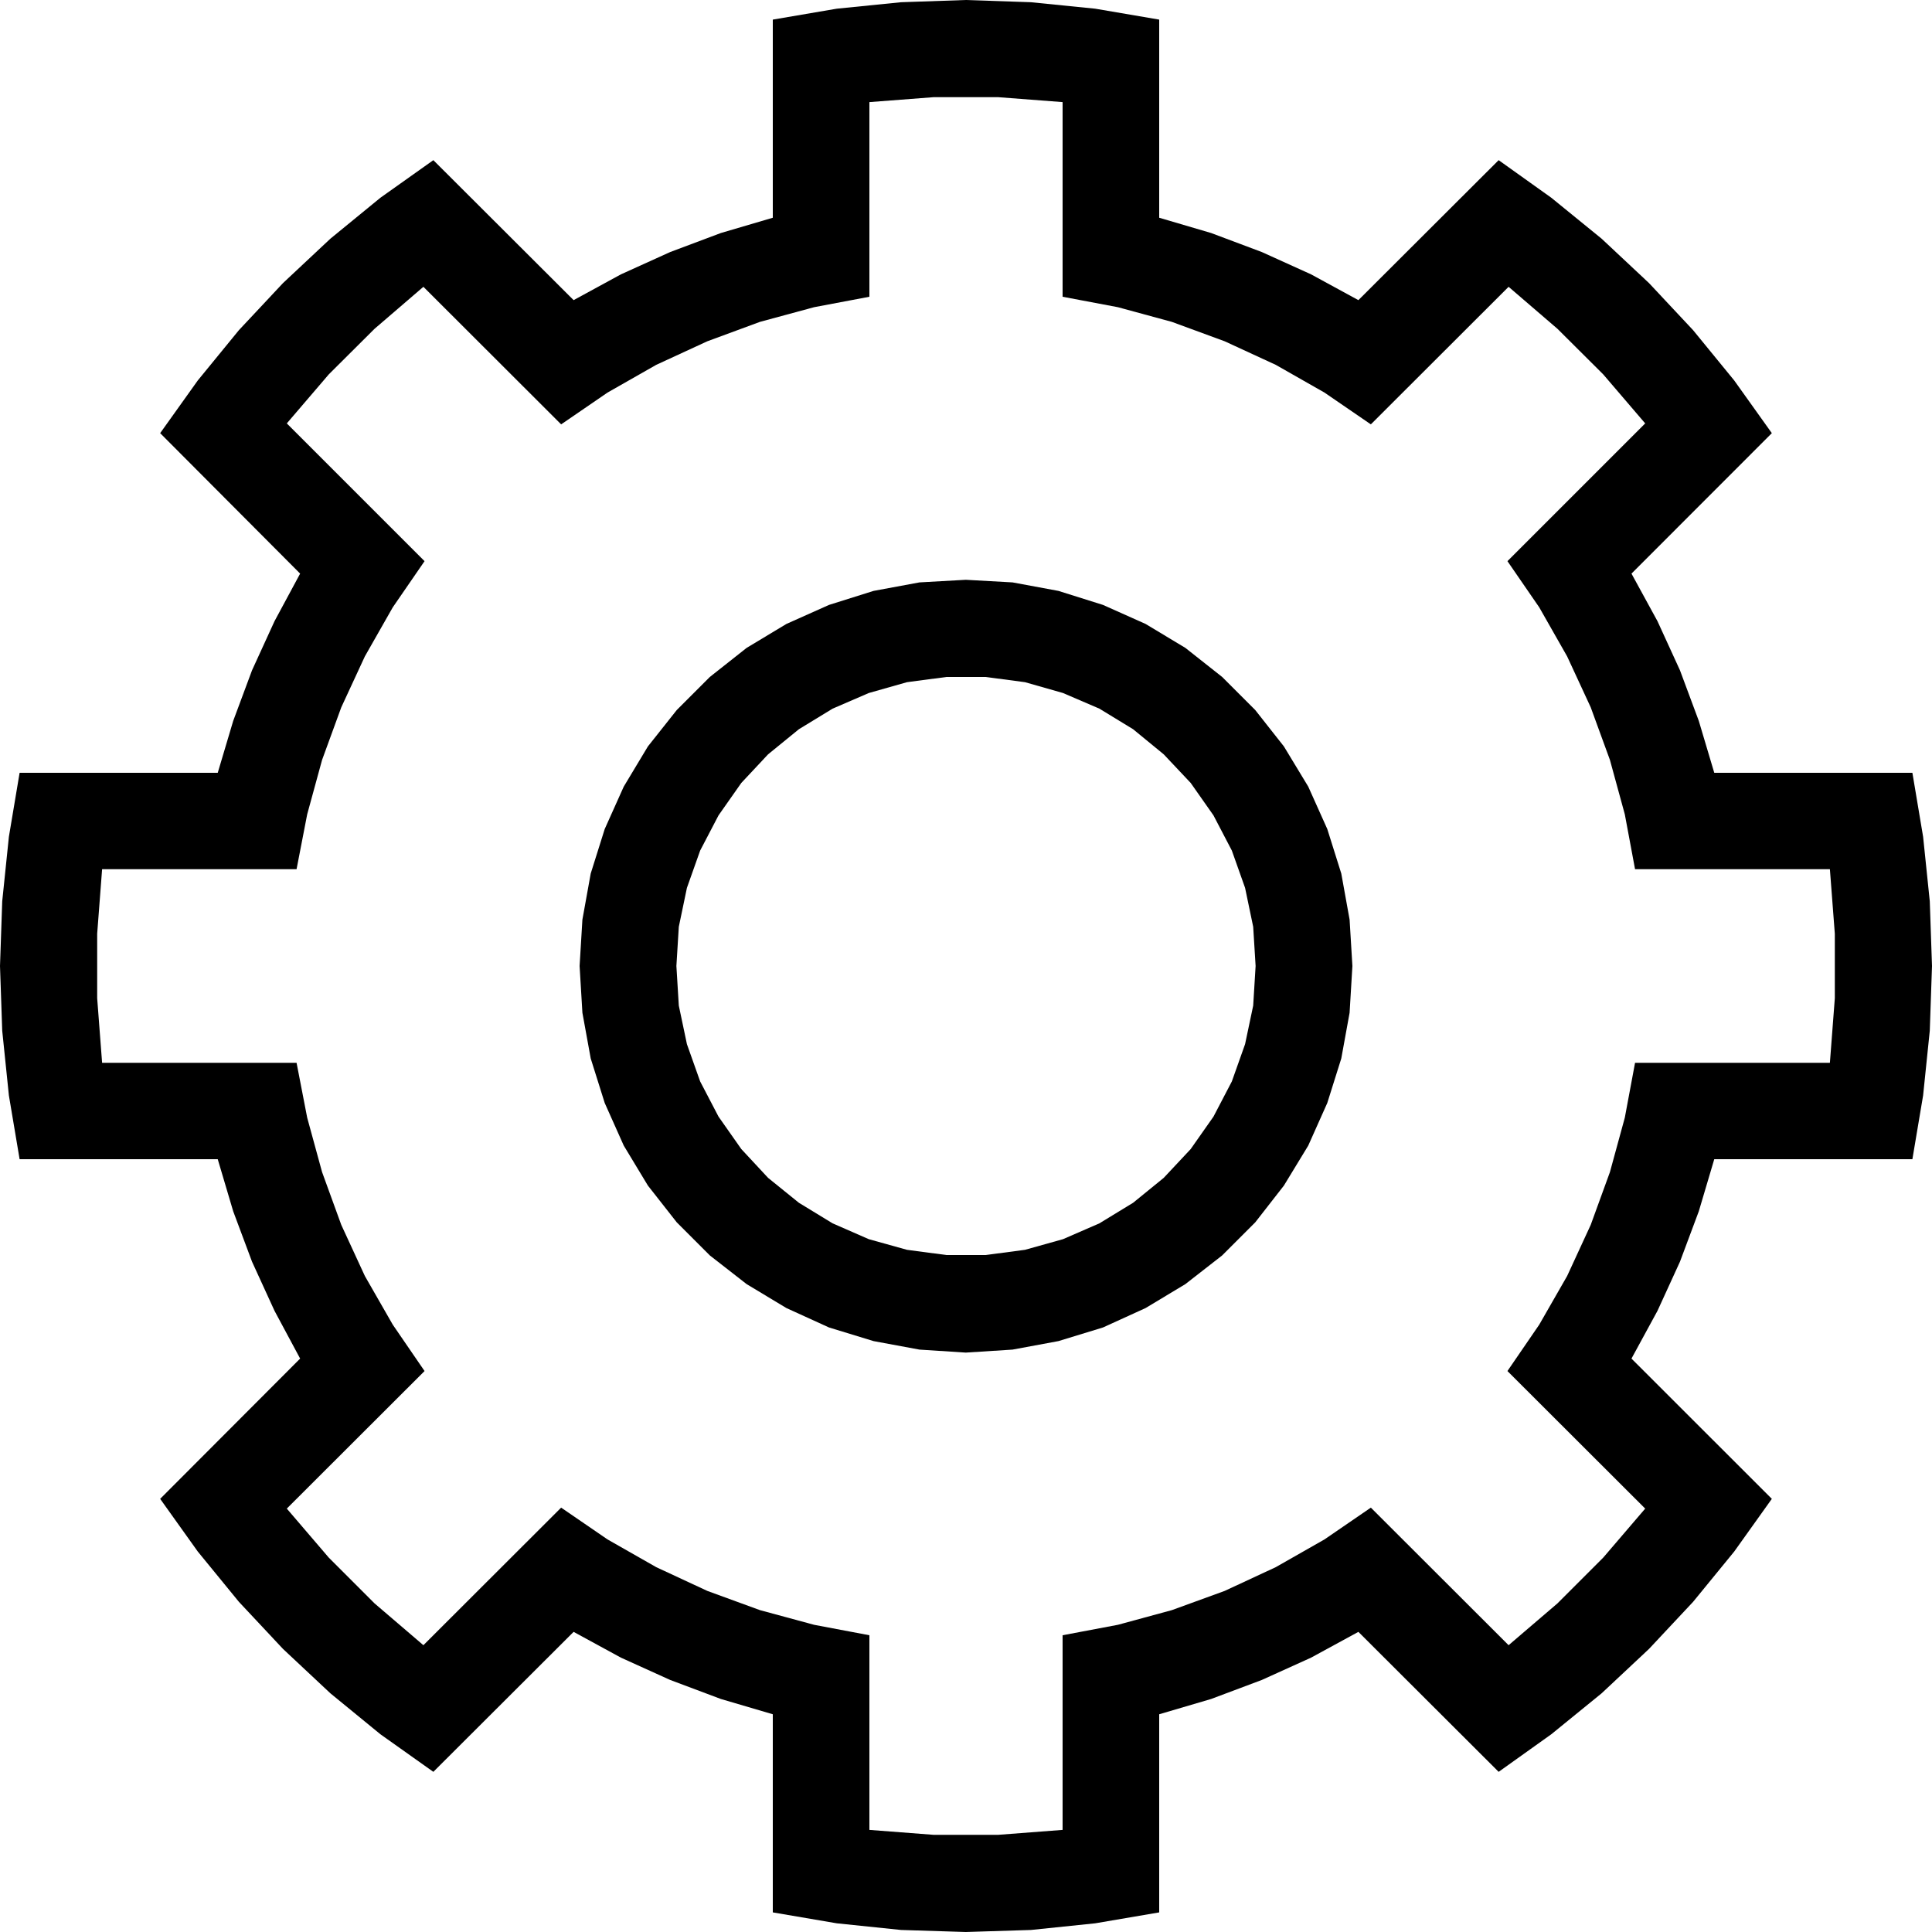 <!DOCTYPE svg PUBLIC "-//W3C//DTD SVG 1.1//EN" "http://www.w3.org/Graphics/SVG/1.1/DTD/svg11.dtd">
<!-- Uploaded to: SVG Repo, www.svgrepo.com, Transformed by: SVG Repo Mixer Tools -->
<svg width="64px" height="64px" viewBox="0 0 20.00 20.00" version="1.1" xmlns="http://www.w3.org/2000/svg" fill="#000000">
<g id="SVGRepo_bgCarrier" stroke-width="0"/>
<g id="SVGRepo_tracerCarrier" stroke-linecap="round" stroke-linejoin="round"/>
<g id="SVGRepo_iconCarrier"> <g id="layer1"> <path d="M 9.998 0 L 9.328 0.023 L 8.662 0.09 L 8 0.203 L 8 2.254 L 7.463 2.412 L 6.938 2.609 L 6.428 2.84 L 5.938 3.107 L 4.486 1.658 L 3.938 2.047 L 3.42 2.471 L 2.93 2.93 L 2.473 3.418 L 2.047 3.939 L 1.658 4.484 L 3.107 5.938 L 2.842 6.43 L 2.609 6.939 L 2.414 7.463 L 2.254 8 L 0.203 8 L 0.092 8.662 L 0.023 9.33 L 0 10 L 0.023 10.67 L 0.092 11.34 L 0.203 12 L 2.254 12 L 2.414 12.539 L 2.609 13.061 L 2.842 13.57 L 3.107 14.064 L 1.658 15.516 L 2.047 16.061 L 2.473 16.582 L 2.93 17.07 L 3.42 17.529 L 3.938 17.953 L 4.486 18.342 L 5.938 16.893 L 6.428 17.16 L 6.938 17.391 L 7.463 17.588 L 8 17.746 L 8 19.797 L 8.662 19.91 L 9.328 19.979 L 9.998 20 L 10.672 19.979 L 11.338 19.91 L 12 19.797 L 12 17.746 L 12.537 17.588 L 13.062 17.391 L 13.572 17.16 L 14.062 16.893 L 15.514 18.342 L 16.059 17.953 L 16.58 17.529 L 17.07 17.07 L 17.527 16.582 L 17.953 16.061 L 18.342 15.516 L 16.889 14.064 L 17.158 13.57 L 17.391 13.061 L 17.586 12.539 L 17.746 12 L 19.797 12 L 19.908 11.34 L 19.977 10.67 L 20 10 L 19.977 9.33 L 19.908 8.662 L 19.797 8 L 17.746 8 L 17.586 7.463 L 17.391 6.939 L 17.158 6.43 L 16.889 5.938 L 18.342 4.484 L 17.953 3.939 L 17.527 3.418 L 17.07 2.93 L 16.58 2.471 L 16.059 2.047 L 15.514 1.658 L 14.062 3.107 L 13.572 2.84 L 13.062 2.609 L 12.537 2.412 L 12 2.254 L 12 0.203 L 11.338 0.09 L 10.672 0.023 L 9.998 0 z M 9.664 1.006 L 10.334 1.006 L 11 1.057 L 11 3.072 L 11.572 3.18 L 12.131 3.332 L 12.678 3.533 L 13.207 3.777 L 13.711 4.064 L 14.191 4.393 L 15.617 2.969 L 16.123 3.404 L 16.596 3.875 L 17.031 4.383 L 15.605 5.809 L 15.934 6.287 L 16.223 6.795 L 16.467 7.322 L 16.666 7.867 L 16.82 8.43 L 16.926 8.998 L 18.943 8.998 L 18.994 9.666 L 18.994 10.334 L 18.943 11.002 L 16.926 11.002 L 16.82 11.57 L 16.666 12.133 L 16.467 12.68 L 16.223 13.209 L 15.934 13.713 L 15.605 14.193 L 17.031 15.617 L 16.596 16.125 L 16.123 16.598 L 15.617 17.031 L 14.191 15.607 L 13.711 15.936 L 13.207 16.223 L 12.678 16.469 L 12.131 16.668 L 11.572 16.82 L 11 16.928 L 11 18.943 L 10.334 18.994 L 9.664 18.994 L 9 18.943 L 9 16.928 L 8.428 16.82 L 7.867 16.668 L 7.322 16.469 L 6.793 16.223 L 6.289 15.936 L 5.809 15.607 L 4.383 17.031 L 3.877 16.598 L 3.404 16.125 L 2.969 15.617 L 4.395 14.193 L 4.066 13.713 L 3.777 13.209 L 3.533 12.68 L 3.334 12.133 L 3.18 11.57 L 3.07 11.002 L 1.057 11.002 L 1.006 10.334 L 1.006 9.666 L 1.057 8.998 L 3.07 8.998 L 3.18 8.43 L 3.334 7.867 L 3.533 7.322 L 3.777 6.795 L 4.066 6.287 L 4.395 5.809 L 2.969 4.383 L 3.404 3.875 L 3.877 3.404 L 4.383 2.969 L 5.809 4.393 L 6.289 4.064 L 6.793 3.777 L 7.322 3.533 L 7.867 3.332 L 8.428 3.18 L 9 3.072 L 9 1.057 L 9.664 1.006 z M 9.998 6.002 L 9.518 6.029 L 9.043 6.117 L 8.582 6.262 L 8.141 6.459 L 7.729 6.707 L 7.348 7.008 L 7.006 7.35 L 6.707 7.727 L 6.457 8.143 L 6.26 8.582 L 6.115 9.043 L 6.029 9.52 L 6 10 L 6.029 10.484 L 6.115 10.957 L 6.26 11.418 L 6.457 11.859 L 6.707 12.273 L 7.006 12.654 L 7.348 12.996 L 7.729 13.293 L 8.141 13.541 L 8.582 13.742 L 9.043 13.883 L 9.518 13.971 L 9.998 14.002 L 10.482 13.971 L 10.957 13.883 L 11.418 13.742 L 11.859 13.541 L 12.271 13.293 L 12.652 12.996 L 12.994 12.654 L 13.291 12.273 L 13.543 11.859 L 13.74 11.418 L 13.885 10.957 L 13.971 10.484 L 14 10 L 13.971 9.52 L 13.885 9.043 L 13.74 8.582 L 13.543 8.143 L 13.291 7.727 L 12.994 7.35 L 12.652 7.008 L 12.271 6.707 L 11.859 6.459 L 11.418 6.262 L 10.957 6.117 L 10.482 6.029 L 9.998 6.002 z M 9.797 7.008 L 10.203 7.008 L 10.611 7.062 L 11.004 7.174 L 11.381 7.336 L 11.73 7.549 L 12.047 7.809 L 12.326 8.105 L 12.562 8.441 L 12.752 8.805 L 12.889 9.191 L 12.973 9.594 L 12.998 10 L 12.973 10.41 L 12.889 10.809 L 12.752 11.195 L 12.562 11.559 L 12.326 11.895 L 12.047 12.193 L 11.73 12.451 L 11.381 12.664 L 11.004 12.828 L 10.611 12.938 L 10.203 12.992 L 9.797 12.992 L 9.389 12.938 L 8.994 12.828 L 8.619 12.664 L 8.27 12.451 L 7.951 12.193 L 7.674 11.895 L 7.438 11.559 L 7.248 11.195 L 7.111 10.809 L 7.027 10.41 L 7.002 10 L 7.027 9.594 L 7.111 9.191 L 7.248 8.805 L 7.438 8.441 L 7.674 8.105 L 7.951 7.809 L 8.27 7.549 L 8.619 7.336 L 8.994 7.174 L 9.389 7.062 L 9.797 7.008 z " style="fill:#000000; fill-opacity:1;  stroke-width:0;"/> </g> </g>
</svg>